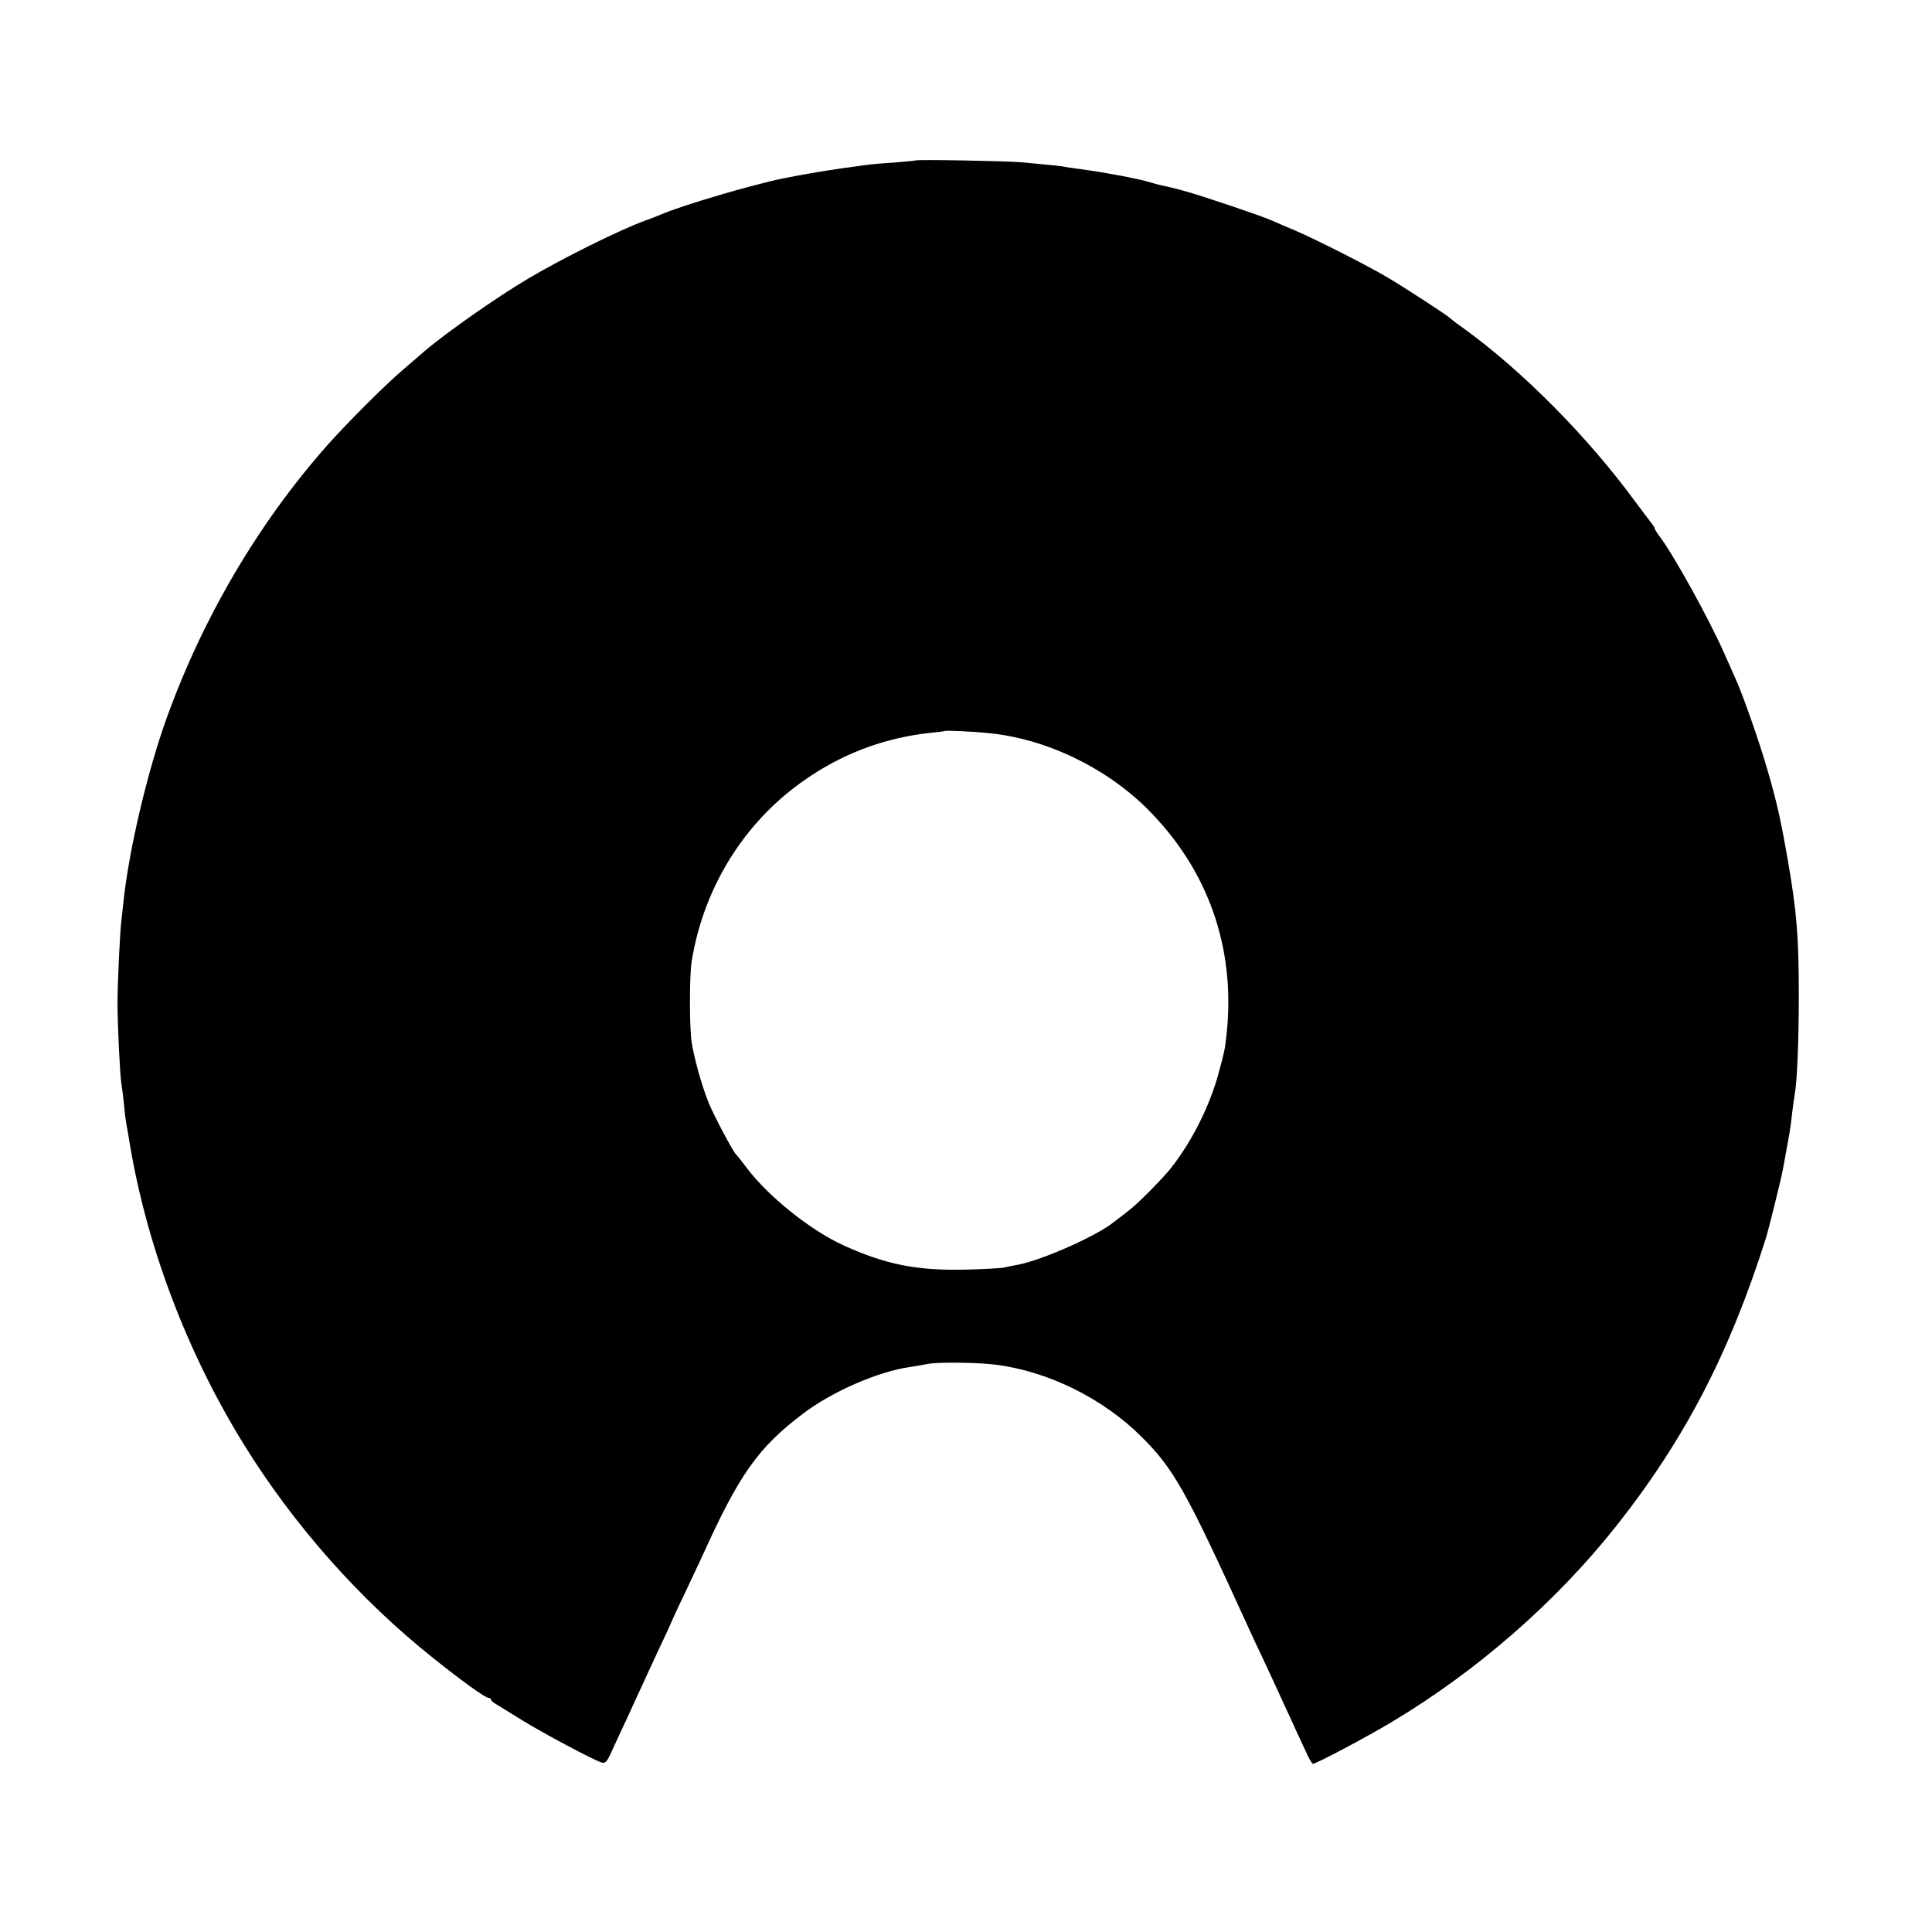 <?xml version="1.0" standalone="no"?>
<!DOCTYPE svg PUBLIC "-//W3C//DTD SVG 20010904//EN"
 "http://www.w3.org/TR/2001/REC-SVG-20010904/DTD/svg10.dtd">
<svg version="1.0" xmlns="http://www.w3.org/2000/svg"
 width="850pt" height="850pt" viewBox="0 0 850 850"
 preserveAspectRatio="xMidYMid meet">
<g transform="translate(0,850) scale(0.1,-0.1)"
fill="#000000" stroke="none">
<path d="M4027 7794 c-1 -1 -42 -5 -92 -9 -49 -3 -106 -8 -125 -11 -161 -21
-249 -36 -365 -59 -137 -28 -447 -119 -540 -160 -16 -7 -46 -18 -65 -25 -111
-40 -363 -165 -515 -255 -136 -80 -365 -241 -456 -319 -19 -17 -62 -53 -94
-81 -76 -64 -250 -238 -336 -335 -303 -343 -547 -758 -706 -1200 -84 -233
-165 -577 -189 -800 -4 -36 -8 -76 -10 -90 -6 -47 -17 -274 -17 -365 0 -91 11
-320 17 -352 2 -10 7 -49 11 -86 3 -37 8 -76 10 -86 2 -10 6 -36 10 -57 73
-467 253 -947 508 -1359 219 -354 508 -681 832 -939 127 -102 231 -176 244
-176 6 0 11 -3 11 -7 0 -5 12 -15 28 -24 15 -9 65 -40 112 -69 89 -55 310
-173 346 -184 17 -5 24 2 44 46 13 29 45 98 71 153 25 55 56 123 69 150 12 28
45 97 71 154 27 57 49 104 49 106 0 1 27 61 61 131 33 71 68 145 77 164 165
365 247 481 447 632 128 97 332 185 470 204 22 3 56 9 75 13 42 9 222 7 300
-3 231 -29 472 -148 641 -316 143 -142 195 -234 469 -835 15 -33 43 -94 63
-135 19 -41 49 -105 66 -142 17 -38 45 -98 62 -135 17 -38 44 -96 60 -130 15
-35 31 -63 35 -63 15 0 240 119 354 188 371 223 713 522 976 852 304 383 502
763 664 1275 12 39 67 261 74 300 10 52 25 139 30 166 2 15 8 53 11 85 4 33 9
68 11 79 11 57 18 244 18 435 0 262 -9 368 -49 600 -32 182 -48 252 -91 400
-35 120 -105 320 -137 391 -8 19 -32 71 -52 117 -65 147 -218 424 -281 509
-13 17 -24 34 -24 38 0 3 -5 11 -10 18 -6 7 -40 53 -77 102 -209 285 -496 574
-753 760 -30 21 -57 42 -60 45 -8 10 -200 135 -275 179 -85 51 -316 168 -405
206 -36 15 -84 36 -107 46 -48 21 -315 111 -383 129 -44 12 -56 15 -101 25
-12 2 -36 9 -53 14 -48 15 -193 42 -296 56 -25 3 -56 8 -70 10 -25 5 -44 7
-195 21 -68 6 -463 13 -468 8z m318 -2519 c252 -23 518 -150 702 -333 267
-266 389 -609 350 -987 -7 -69 -9 -77 -32 -163 -39 -151 -118 -310 -214 -432
-44 -54 -145 -156 -190 -190 -18 -14 -45 -35 -60 -46 -76 -62 -314 -167 -421
-188 -19 -3 -46 -9 -60 -12 -14 -4 -95 -8 -180 -10 -209 -4 -344 23 -529 107
-143 65 -327 212 -422 336 -24 32 -46 60 -50 63 -14 13 -99 173 -122 230 -30
76 -63 193 -74 265 -10 63 -10 295 0 355 55 341 248 639 531 821 157 103 333
165 521 185 33 3 61 7 62 8 4 3 121 -2 188 -9z"/>
</g>
</svg>
